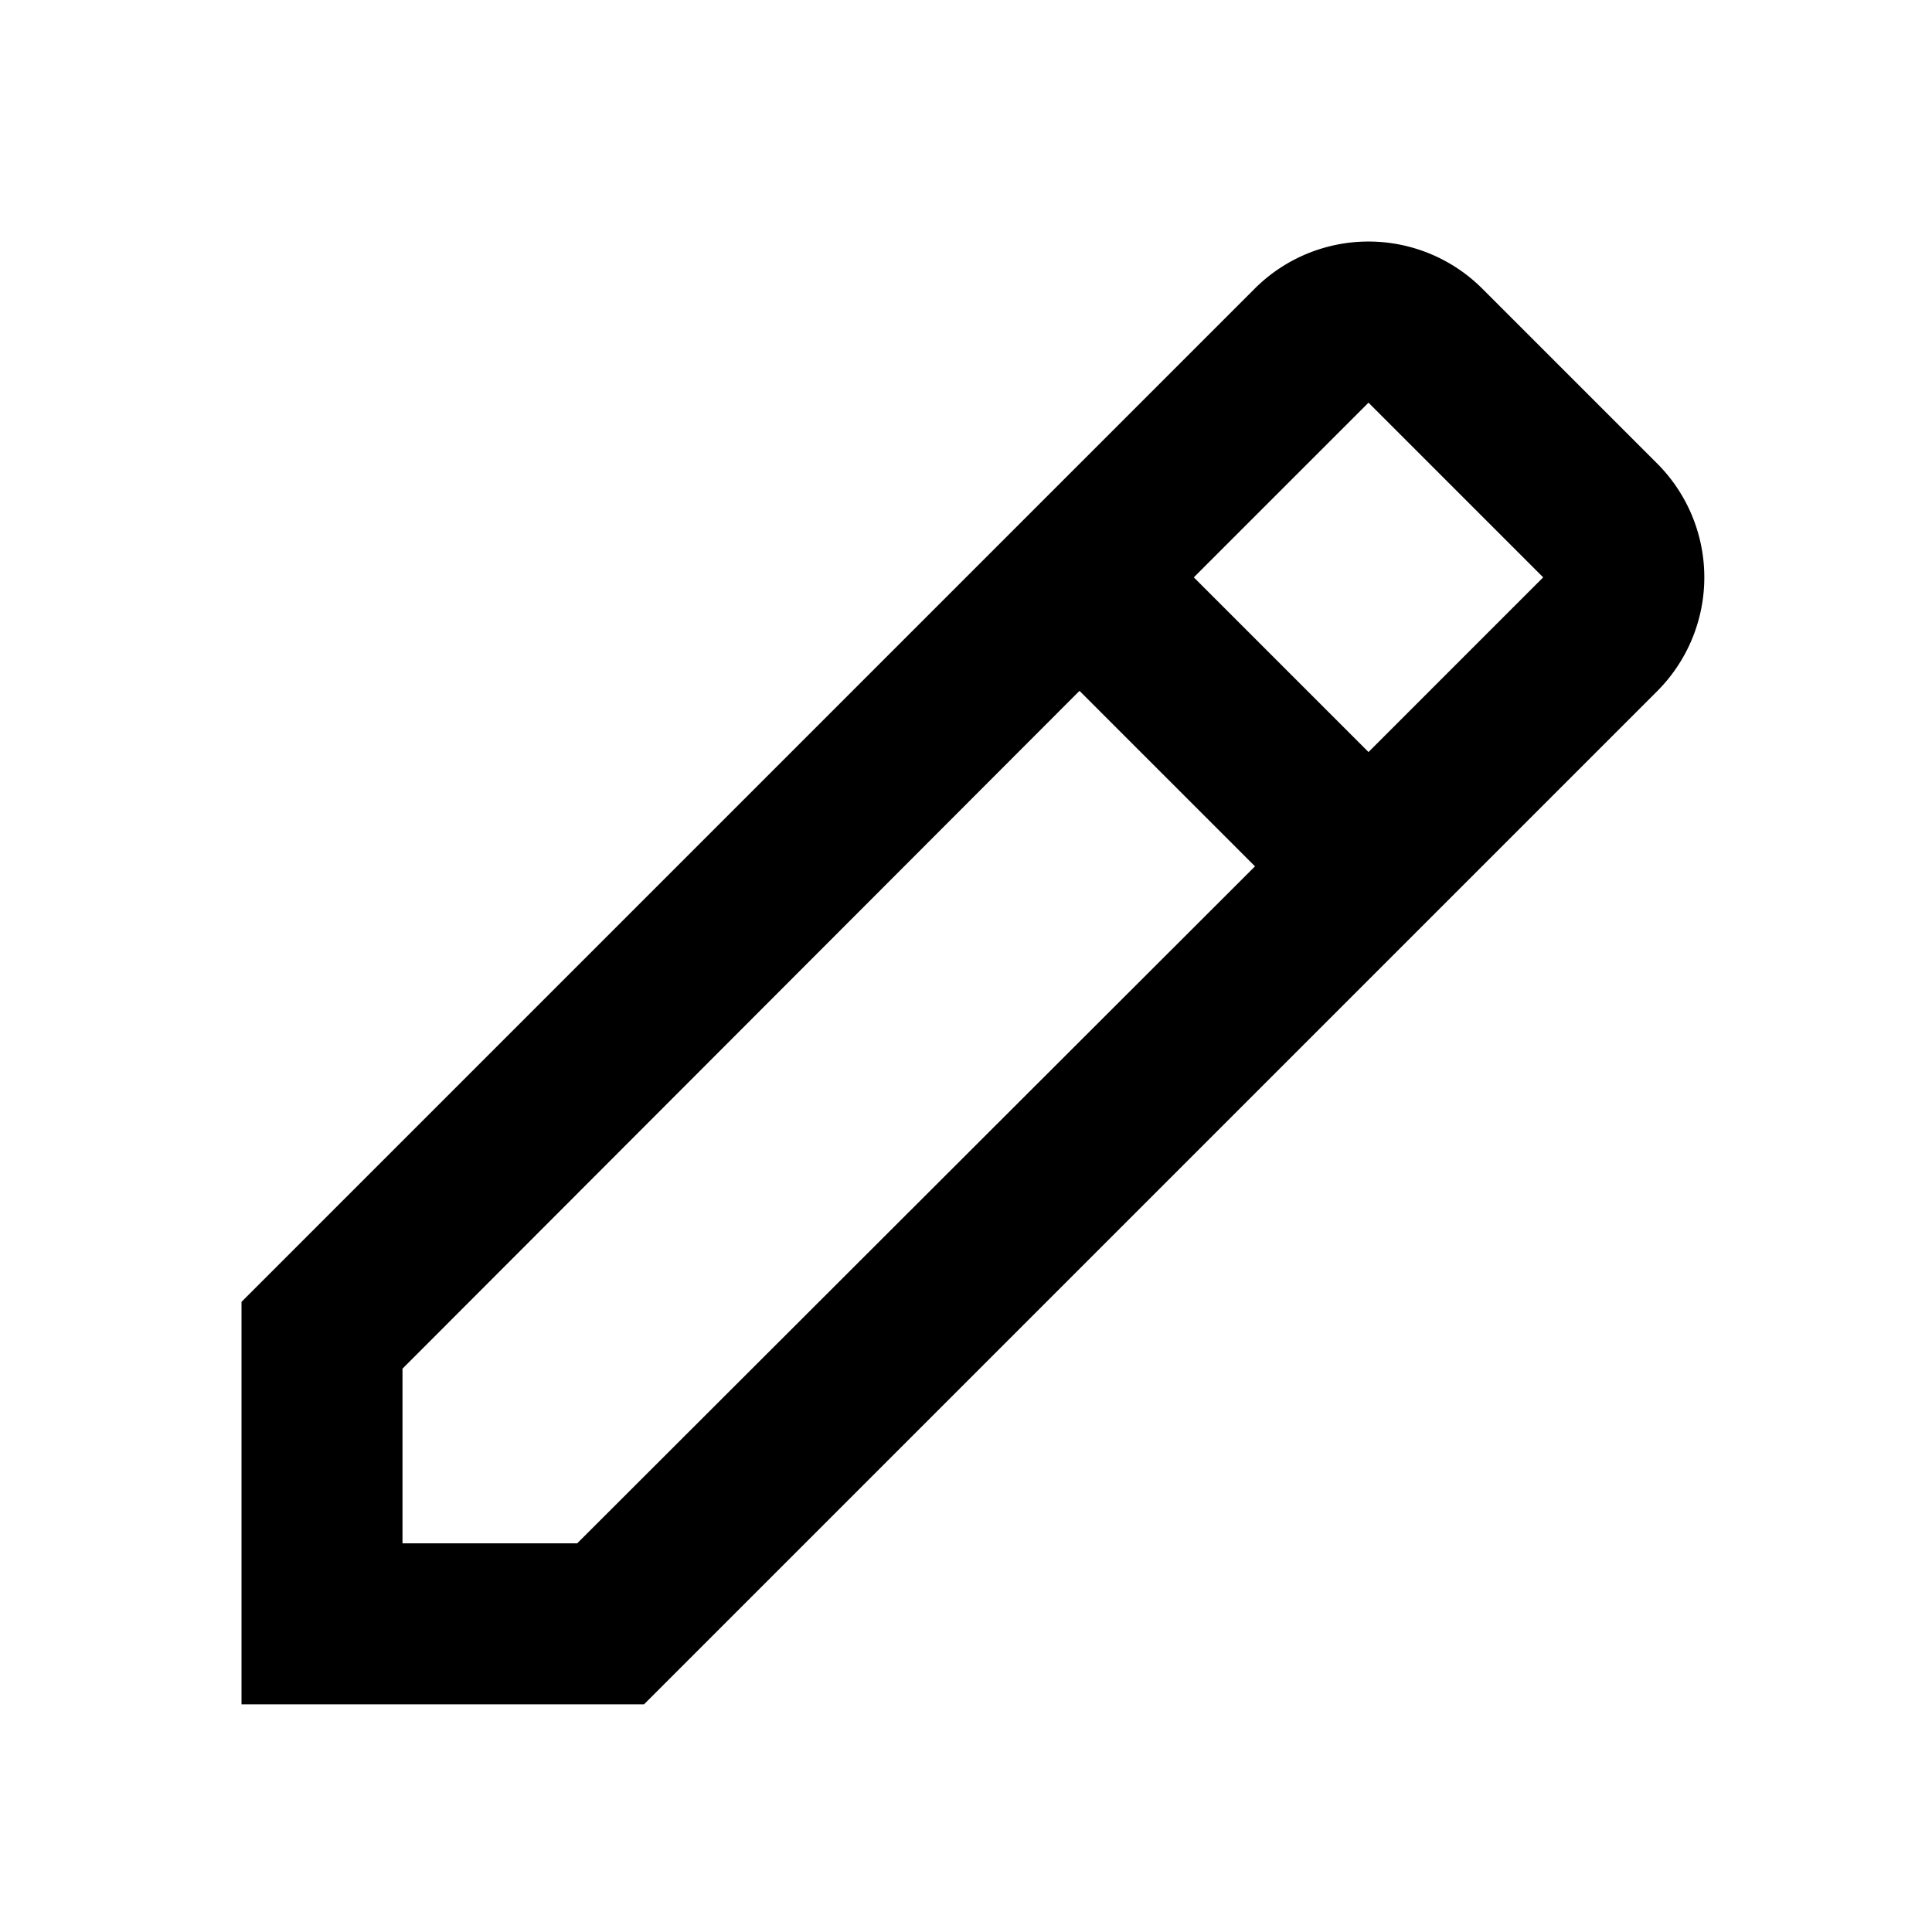 <svg xmlns="http://www.w3.org/2000/svg" width="24" height="24" fill="currentColor" viewBox="0 0 24 24">
  <path d="M3 16.172v5h5l12.59-12.59a2 2 0 0 0 0-2.82l-2.18-2.18a2 2 0 0 0-2.82 0L3 16.172Zm4.17 3H5v-2.17l8.41-8.42 2.18 2.18-8.42 8.41Zm7.66-12L17 5.002l2.17 2.17L17 9.342l-2.17-2.17Z"/>
</svg>
